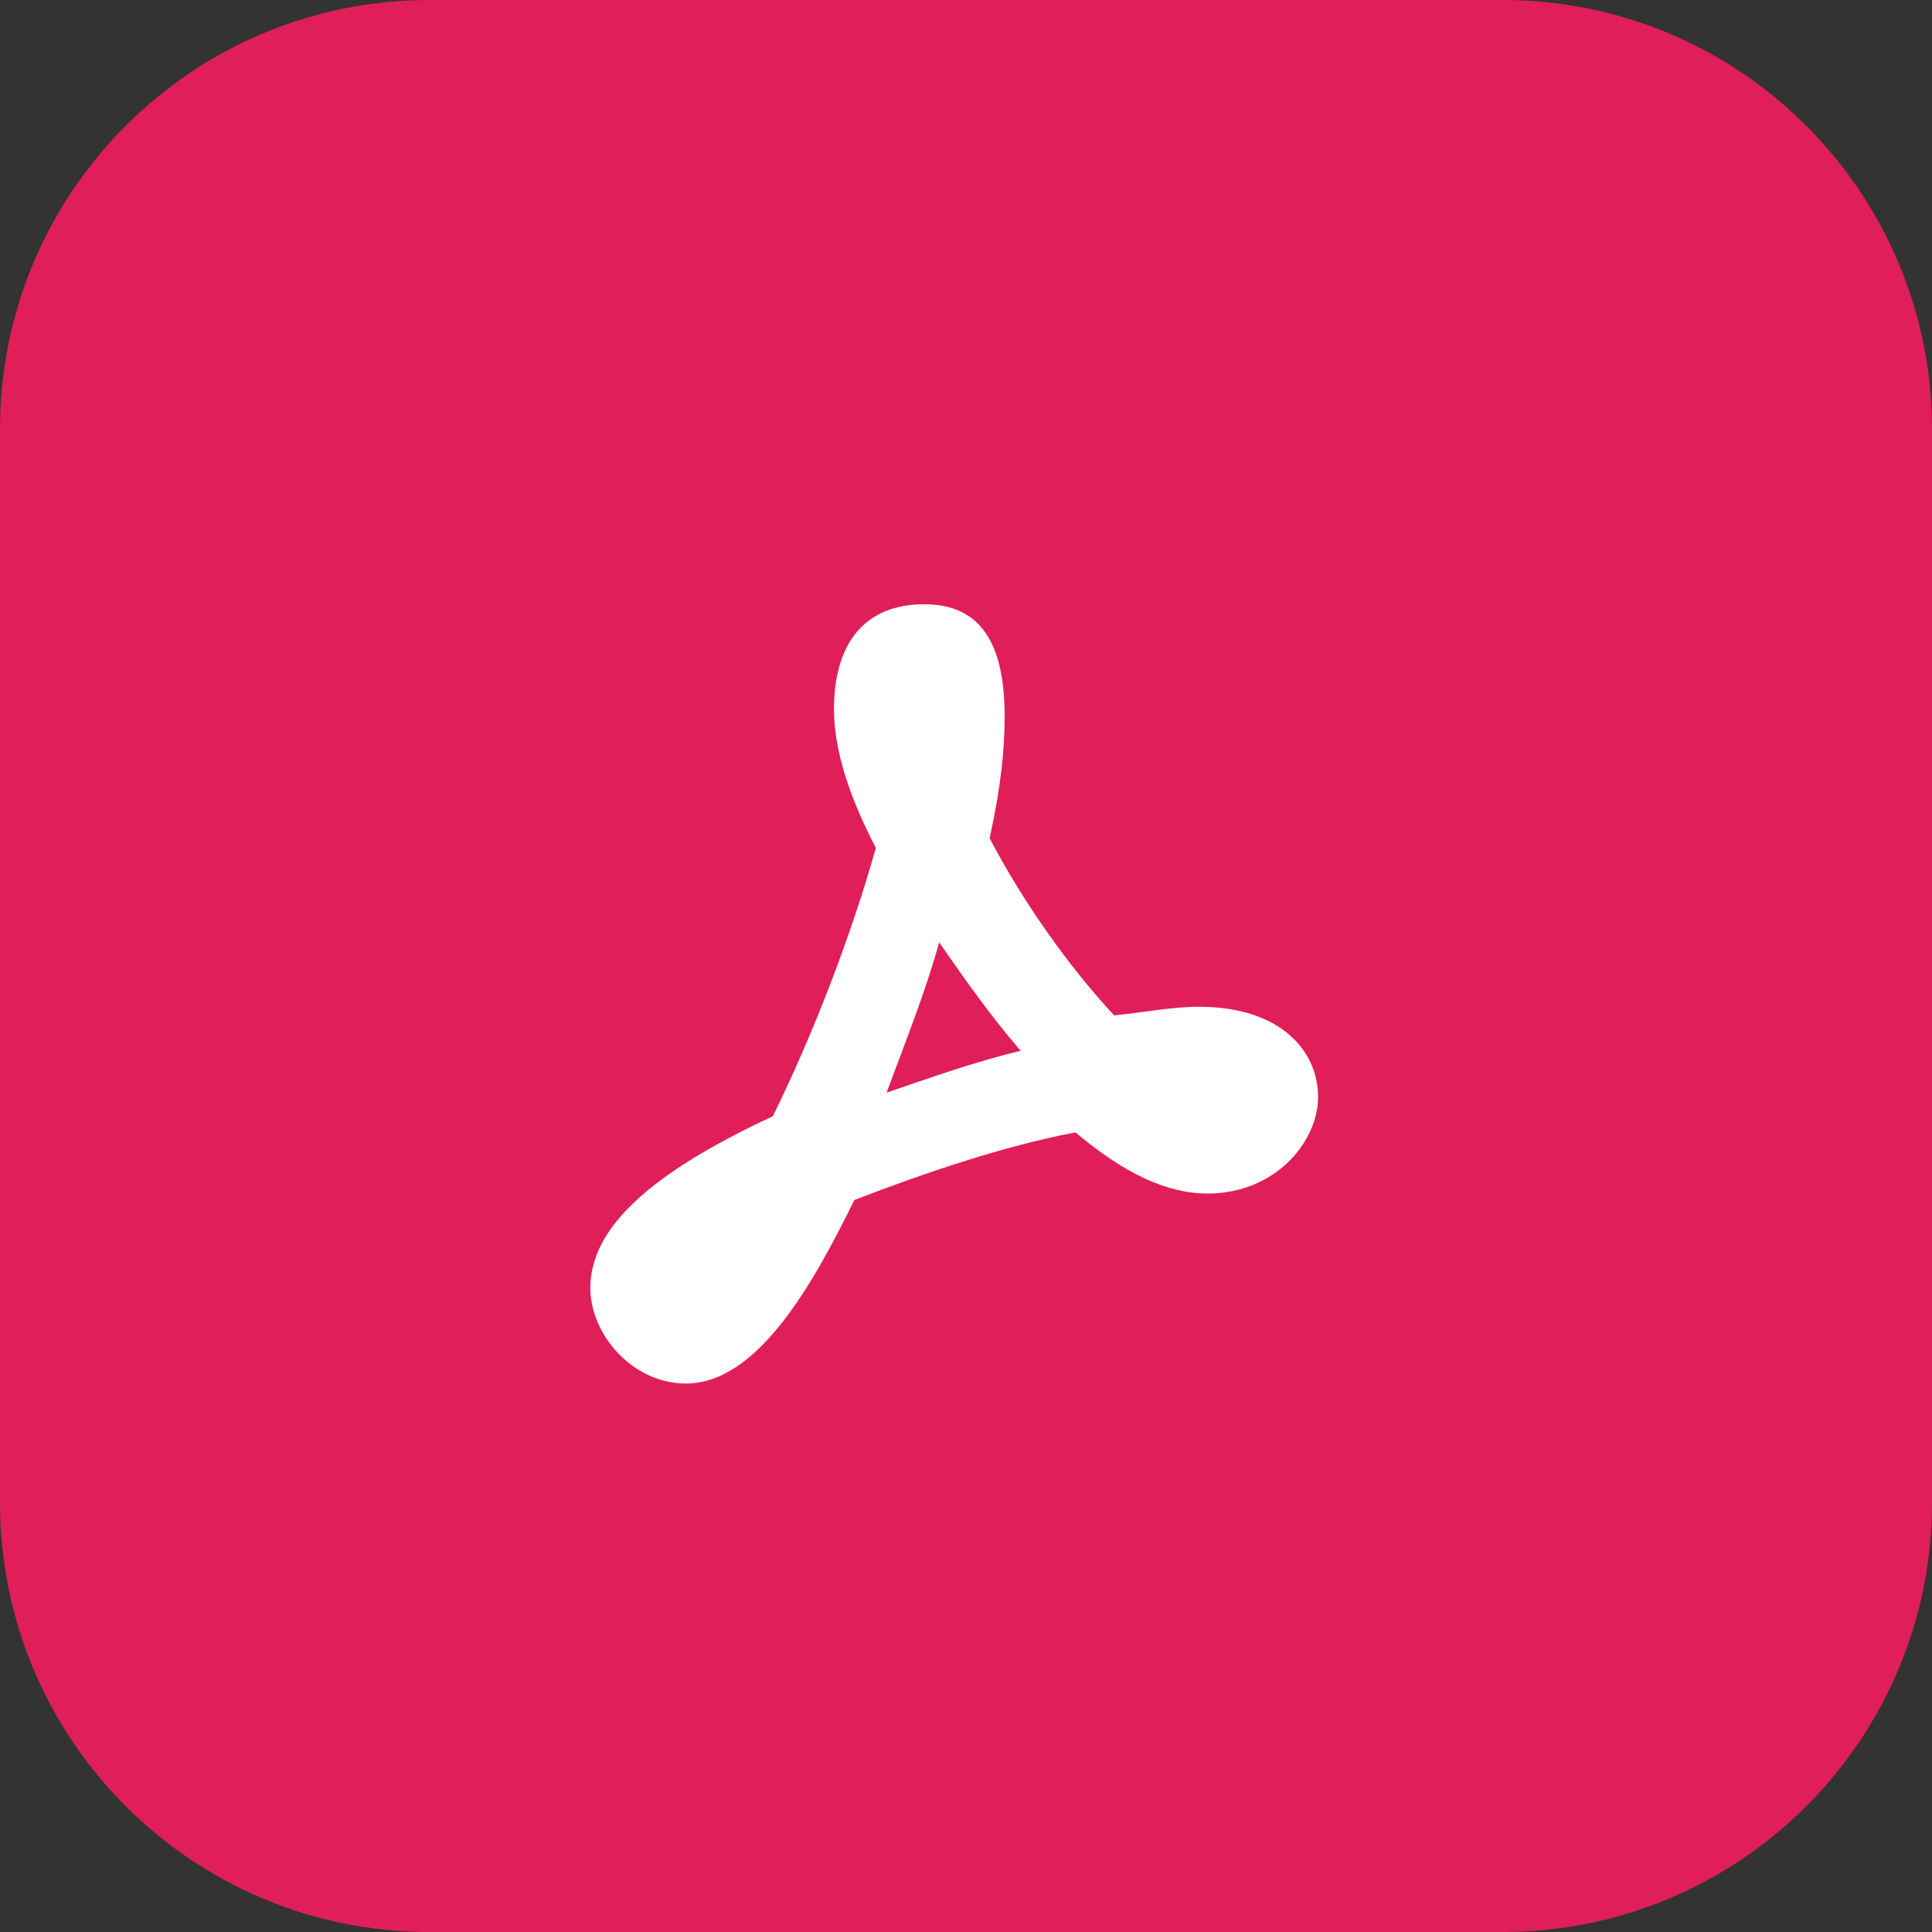 <svg width="3600" height="3600" viewBox="0 0 3600 3600" fill="none" xmlns="http://www.w3.org/2000/svg">
<rect x="0" y="0" width="3600" height="3600" fill="#333333" stroke="none"/>
<path d="M0 800C0 358.172 358.172 0 800 0H2800C3241.83 0 3600 358.172 3600 800V2800C3600 3241.83 3241.83 3600 2800 3600H800C358.172 3600 0 3241.83 0 2800V800Z" fill="#E01E5A"/>
<path d="M1722 1125.98C1610 1125.98 1554 1199.98 1554 1321.98C1554 1393.98 1580 1479.98 1632 1579.98C1586 1743.98 1514 1929.98 1440 2079.98C1212 2185.98 1100 2287.98 1100 2399.98C1100 2485.98 1178 2577.98 1278 2577.98C1414 2577.98 1518 2385.98 1592 2235.98C1722 2185.98 1868 2135.98 2004 2109.98C2094 2185.98 2174 2223.98 2250 2223.98C2376 2223.98 2456 2127.98 2456 2043.98C2456 1957.98 2386 1875.98 2234 1875.98C2184 1875.98 2136 1885.98 2076 1891.98C1994 1803.98 1908 1683.98 1844 1561.98C1866 1461.98 1872 1393.98 1872 1333.98C1872 1175.98 1810 1125.98 1722 1125.98ZM1750 1755.98C1800 1827.98 1848 1895.98 1902 1957.98C1818 1977.98 1734 2007.98 1652 2035.98C1686 1943.98 1724 1849.98 1750 1755.98Z" fill="white"/>
</svg>
